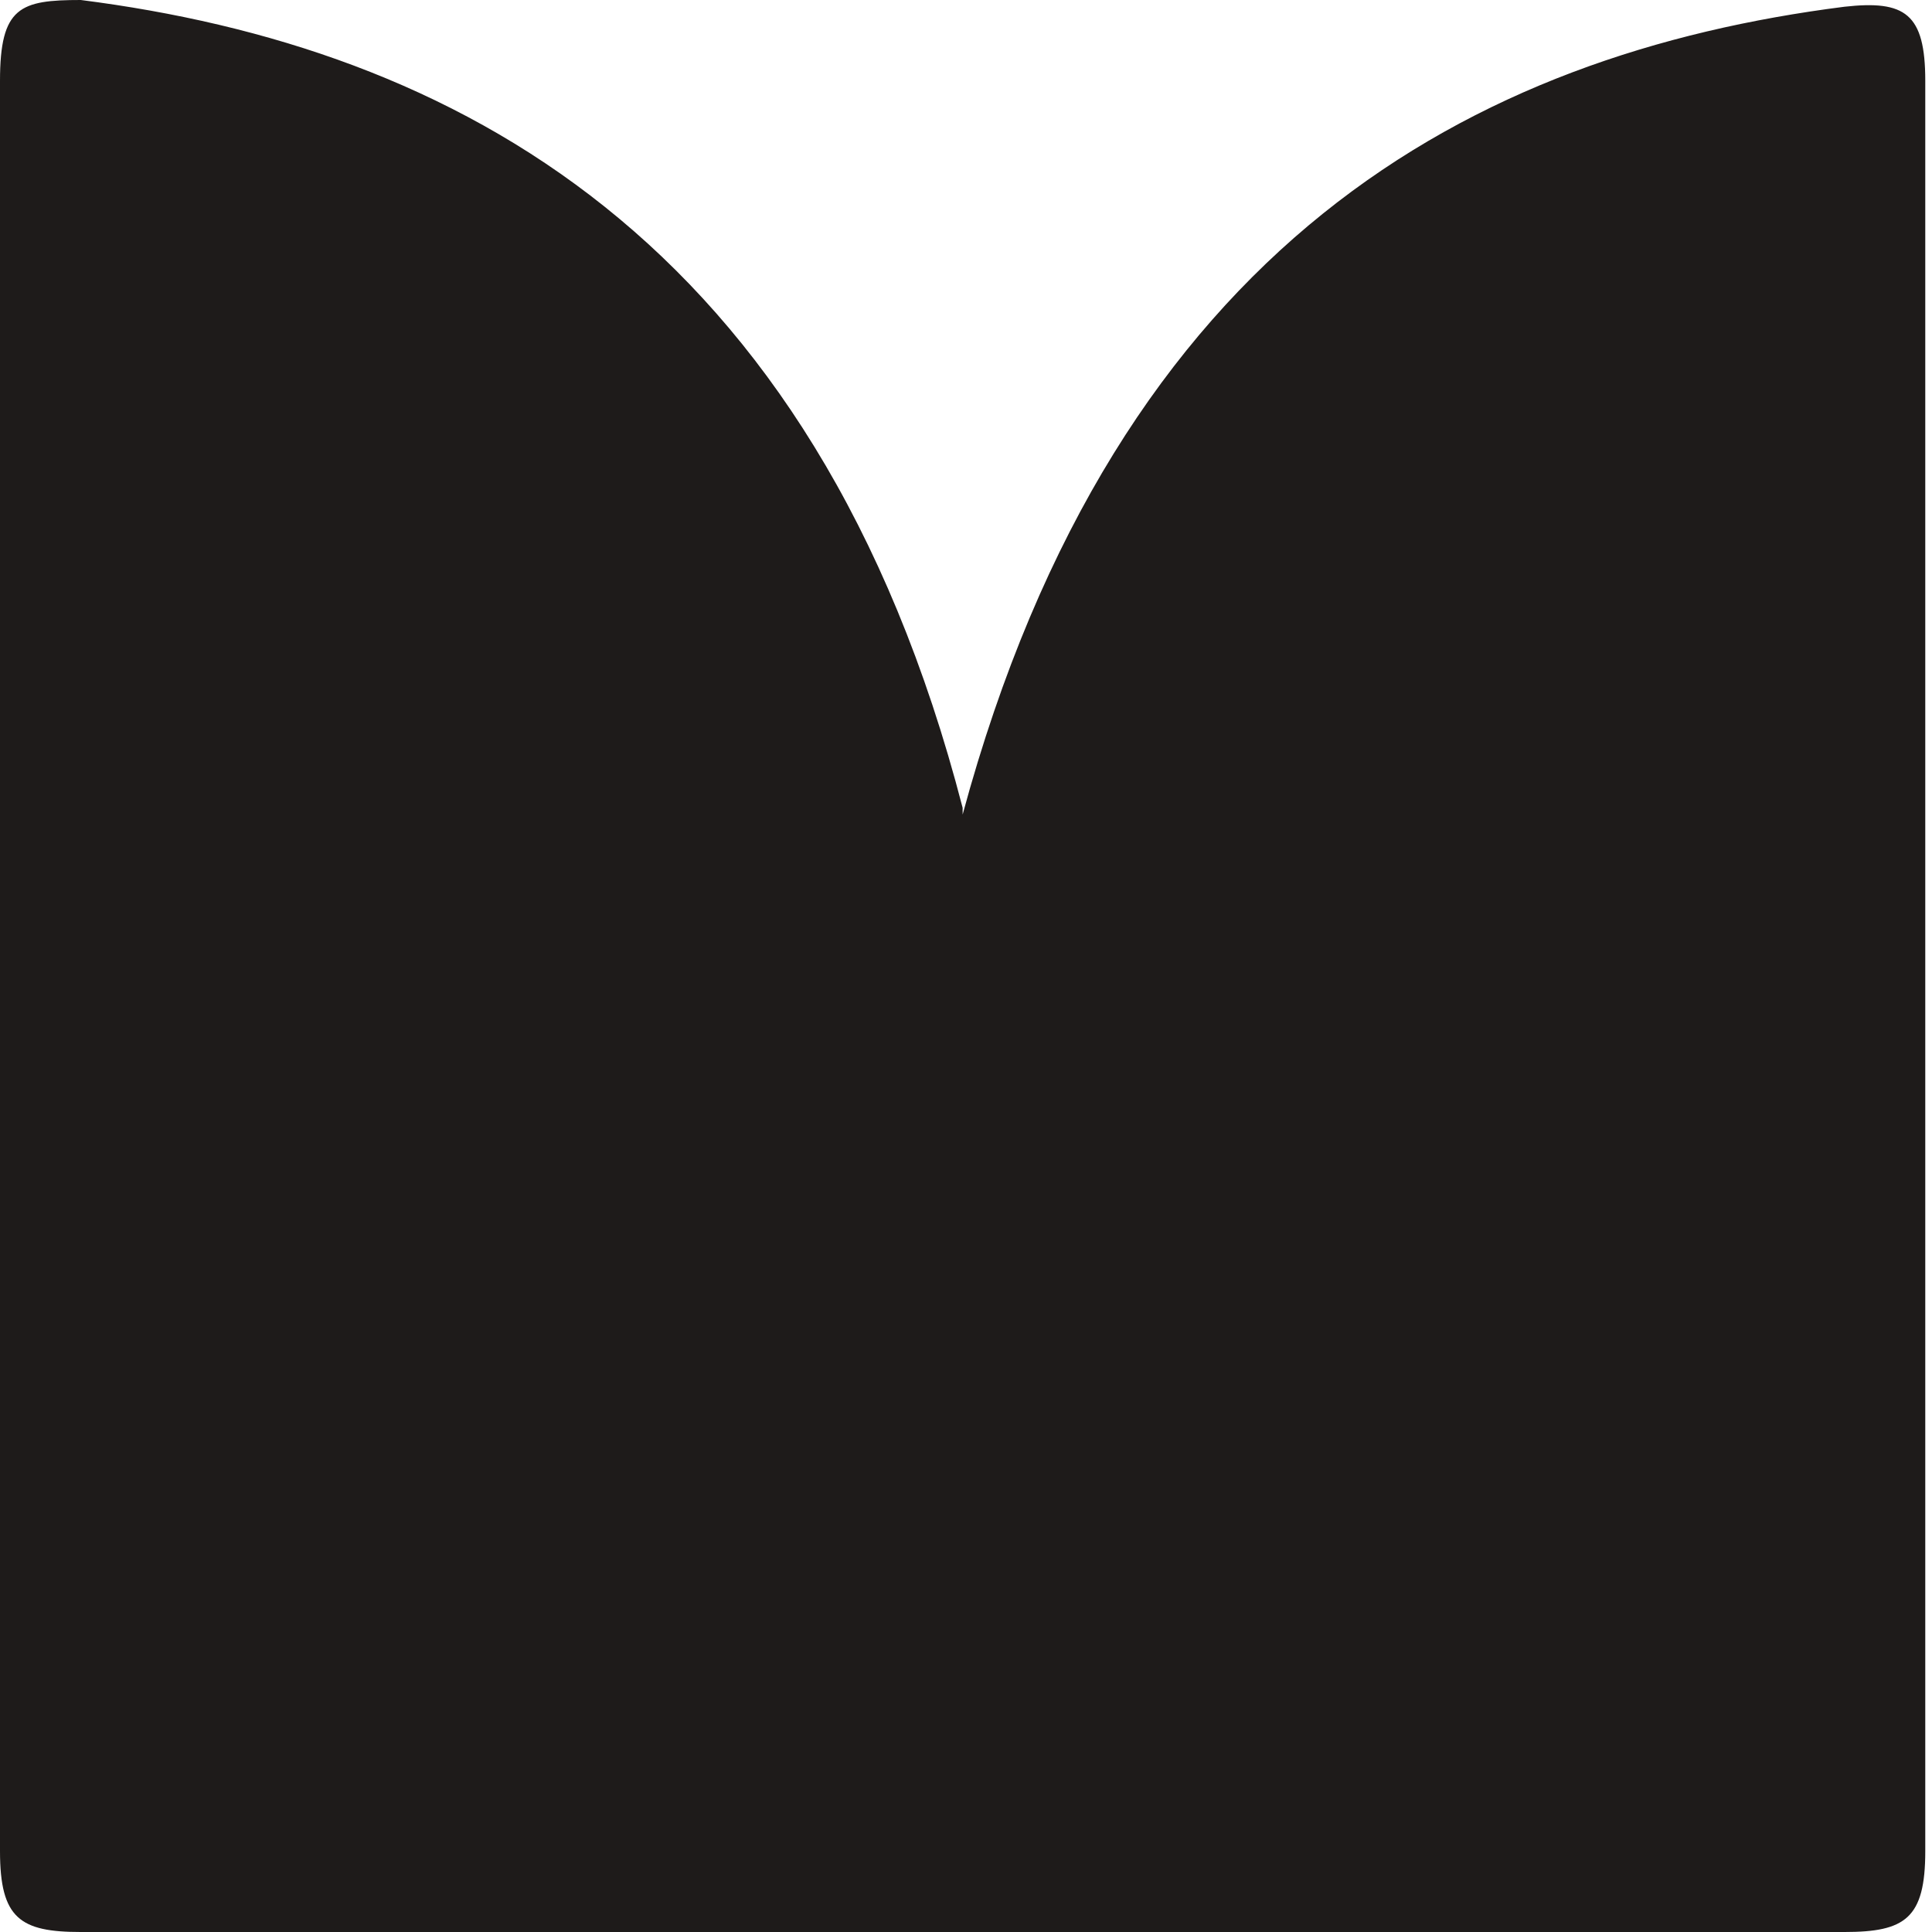 <?xml version="1.0" encoding="UTF-8"?>
<svg id="Layer_2" data-name="Layer 2" xmlns="http://www.w3.org/2000/svg" viewBox="0 0 28.7 28.7">
  <defs>
    <style>
      .cls-1 {
        fill: #1e1b1a;
      }
    </style>
  </defs>
  <g id="Layer_2-2" data-name="Layer 2">
    <path class="cls-1" d="m14.3,12C12.1,3.5,6.7.7,1.2,0,.3,0,0,.1,0,1.2c0,8.8,0,17.5,0,26.3,0,1,.3,1.2,1.2,1.2h26.2c.9,0,1.2-.2,1.2-1.2,0-8.8,0-17.5,0-26.3,0-1-.3-1.2-1.2-1.1-5.5.7-10.8,3.5-13.1,12h0Z"/>
  </g>
</svg>